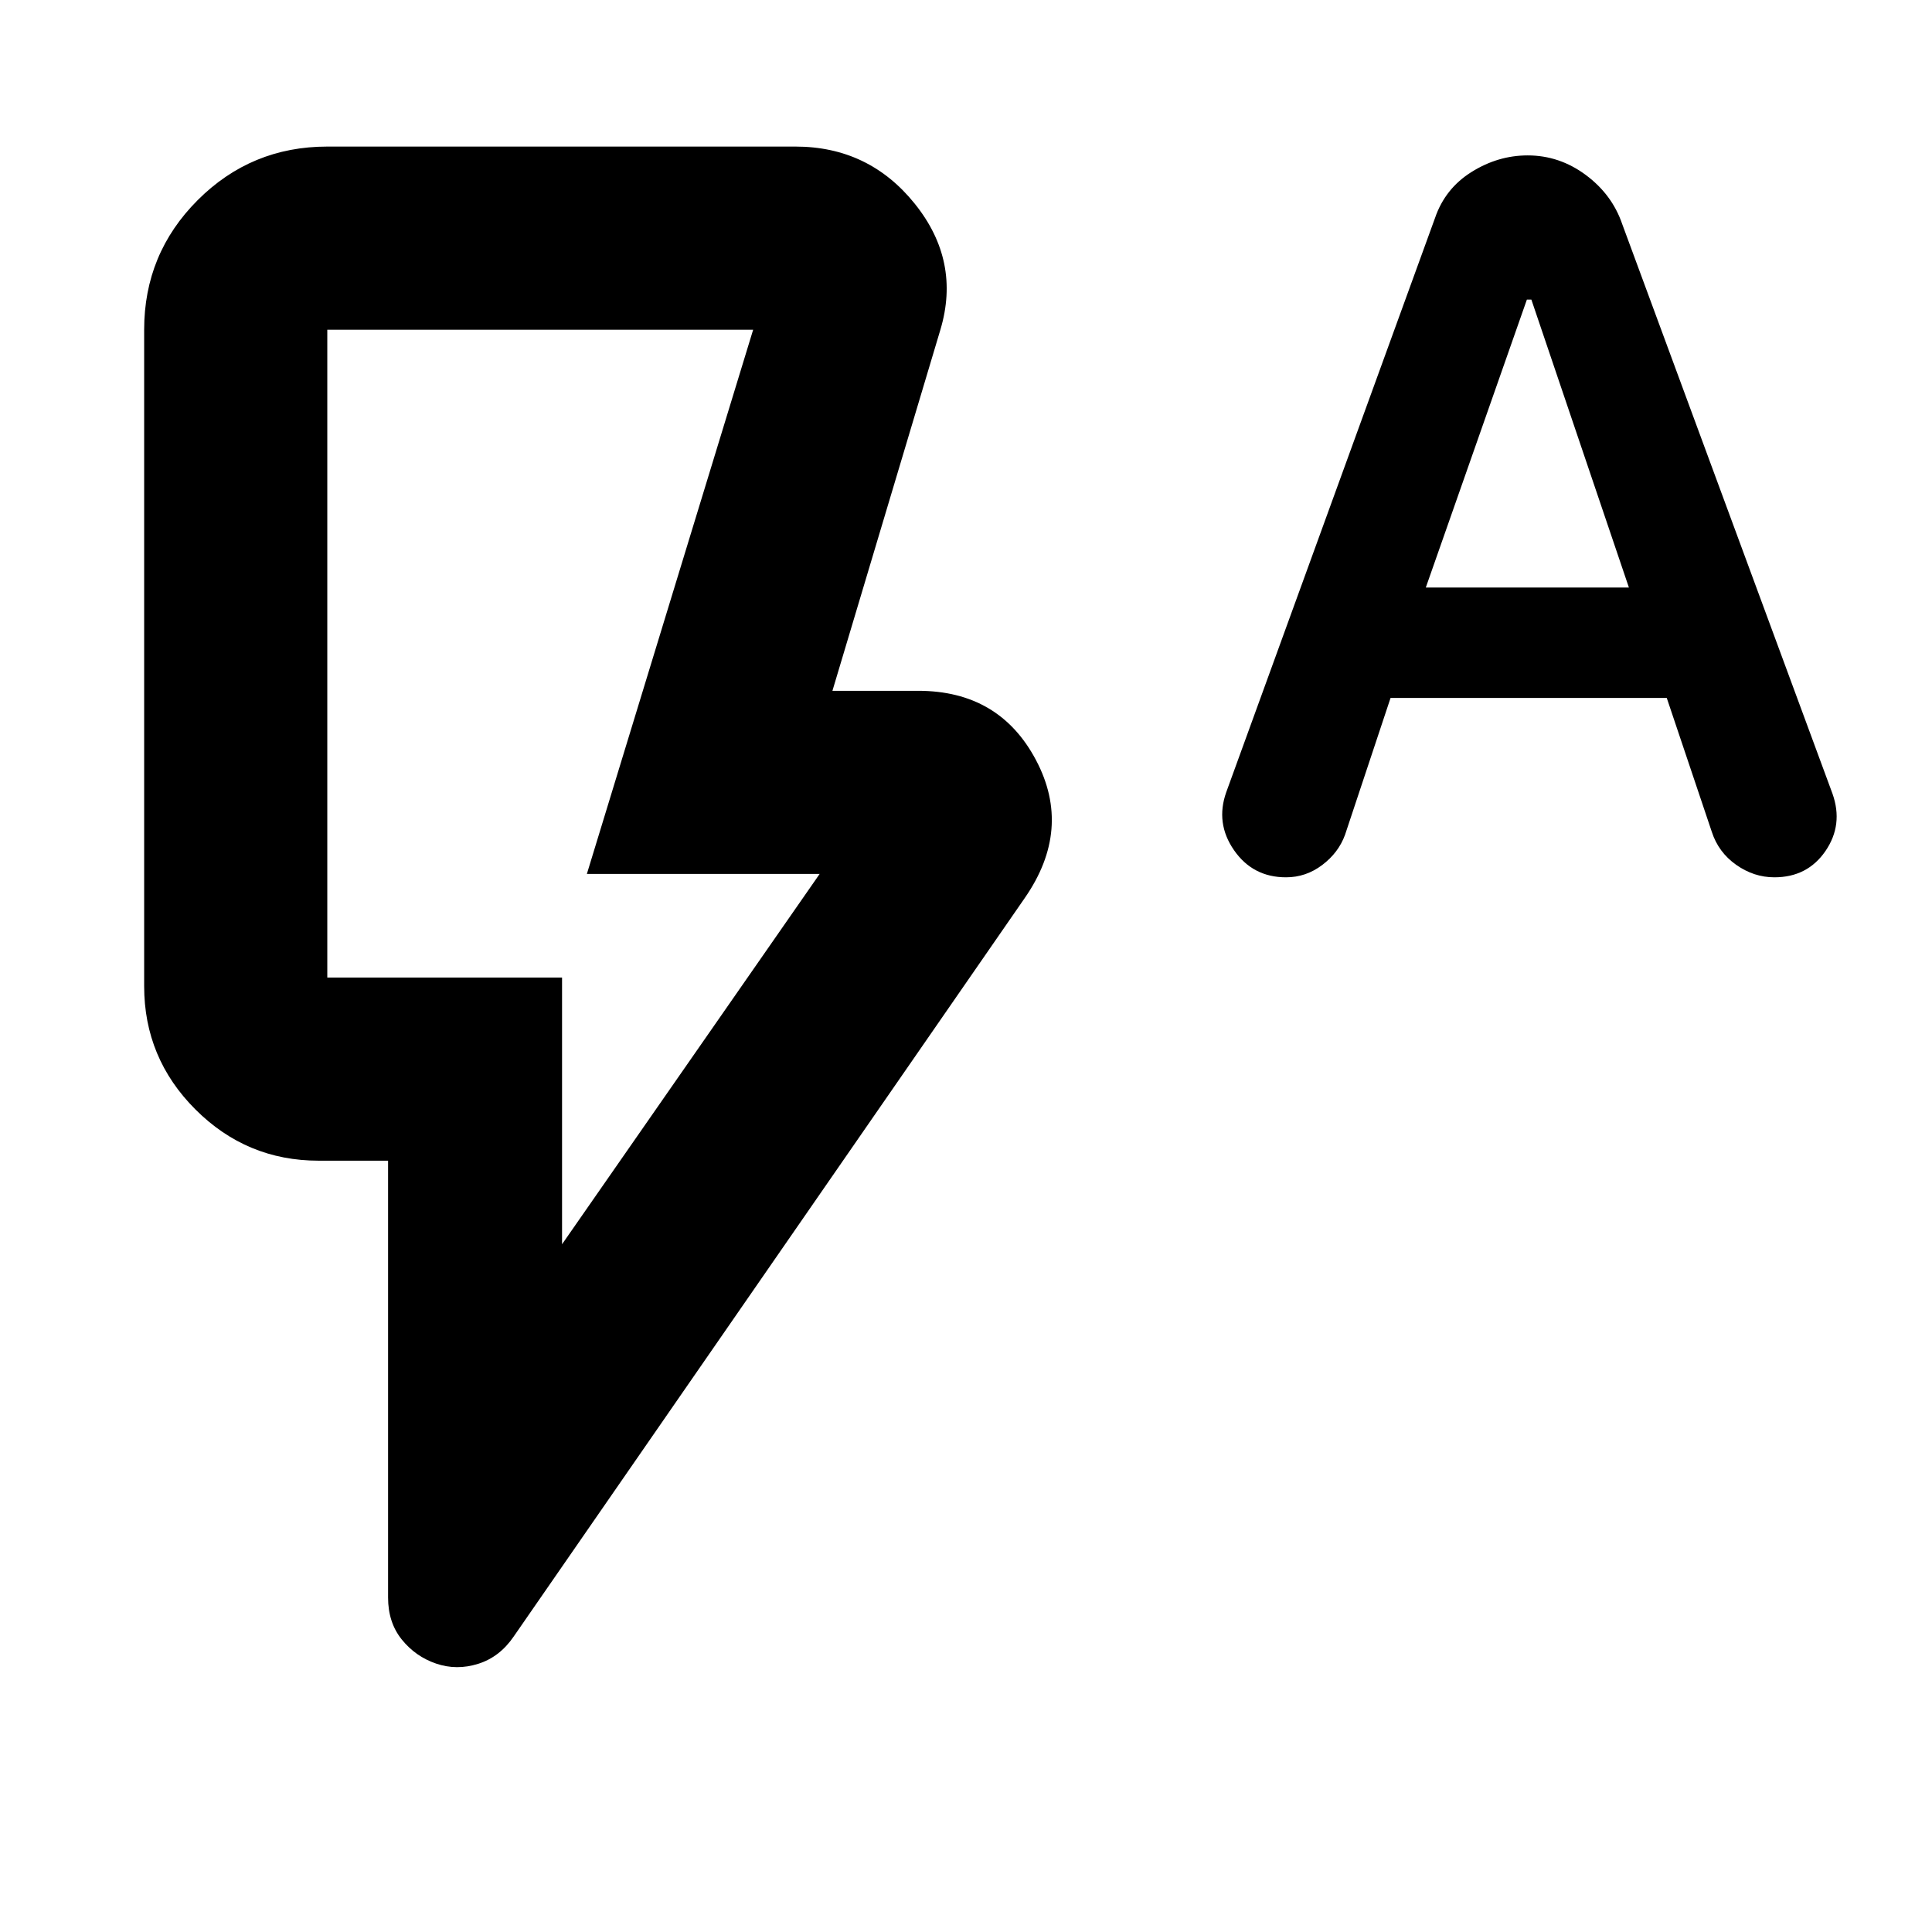 <svg xmlns="http://www.w3.org/2000/svg" height="24" viewBox="0 -960 960 960" width="24"><path d="m690.96-613.2-22.61 67.98q-3.24 8.91-11.34 15.03-8.1 6.12-17.99 6.12-16.49 0-25.83-13.45-9.34-13.46-3.86-28.89l103.69-285.18q5-14.71 18.17-22.95 13.16-8.24 27.9-8.24 15.8 0 28.9 9.74 13.1 9.74 18.1 24.45l104.45 282.94q5.48 15.43-3.47 28.51-8.96 13.07-25.4 13.07-10.19 0-19-6.22-8.8-6.22-12.1-16.41l-22.37-66.5H690.96Zm17.52-54.87h100.91l-48.46-143.06h-2.23l-50.22 143.06Zm-429.2 326.33 128-184H291.61l82.63-270.43H162.63v321.91h116.65v132.52ZM216.7-133.37q-10.2-3.48-17.04-11.94-6.83-8.47-6.83-20.89v-217.06h-34.5q-35.77 0-61.23-25.47-25.47-25.46-25.47-61.23v-326.21q0-37.79 26.61-64.4 26.61-26.6 64.39-26.6H395.2q36.54 0 59.39 28.46 22.85 28.47 12.69 62.54l-53.65 179.43h42.61q40.3 0 58.52 34.39 18.22 34.39-5.65 68.7L255.24-146.8q-6.96 10.19-17.65 13.55-10.7 3.36-20.89-.12Zm62.58-340.89H162.63h116.65Z"/></svg>